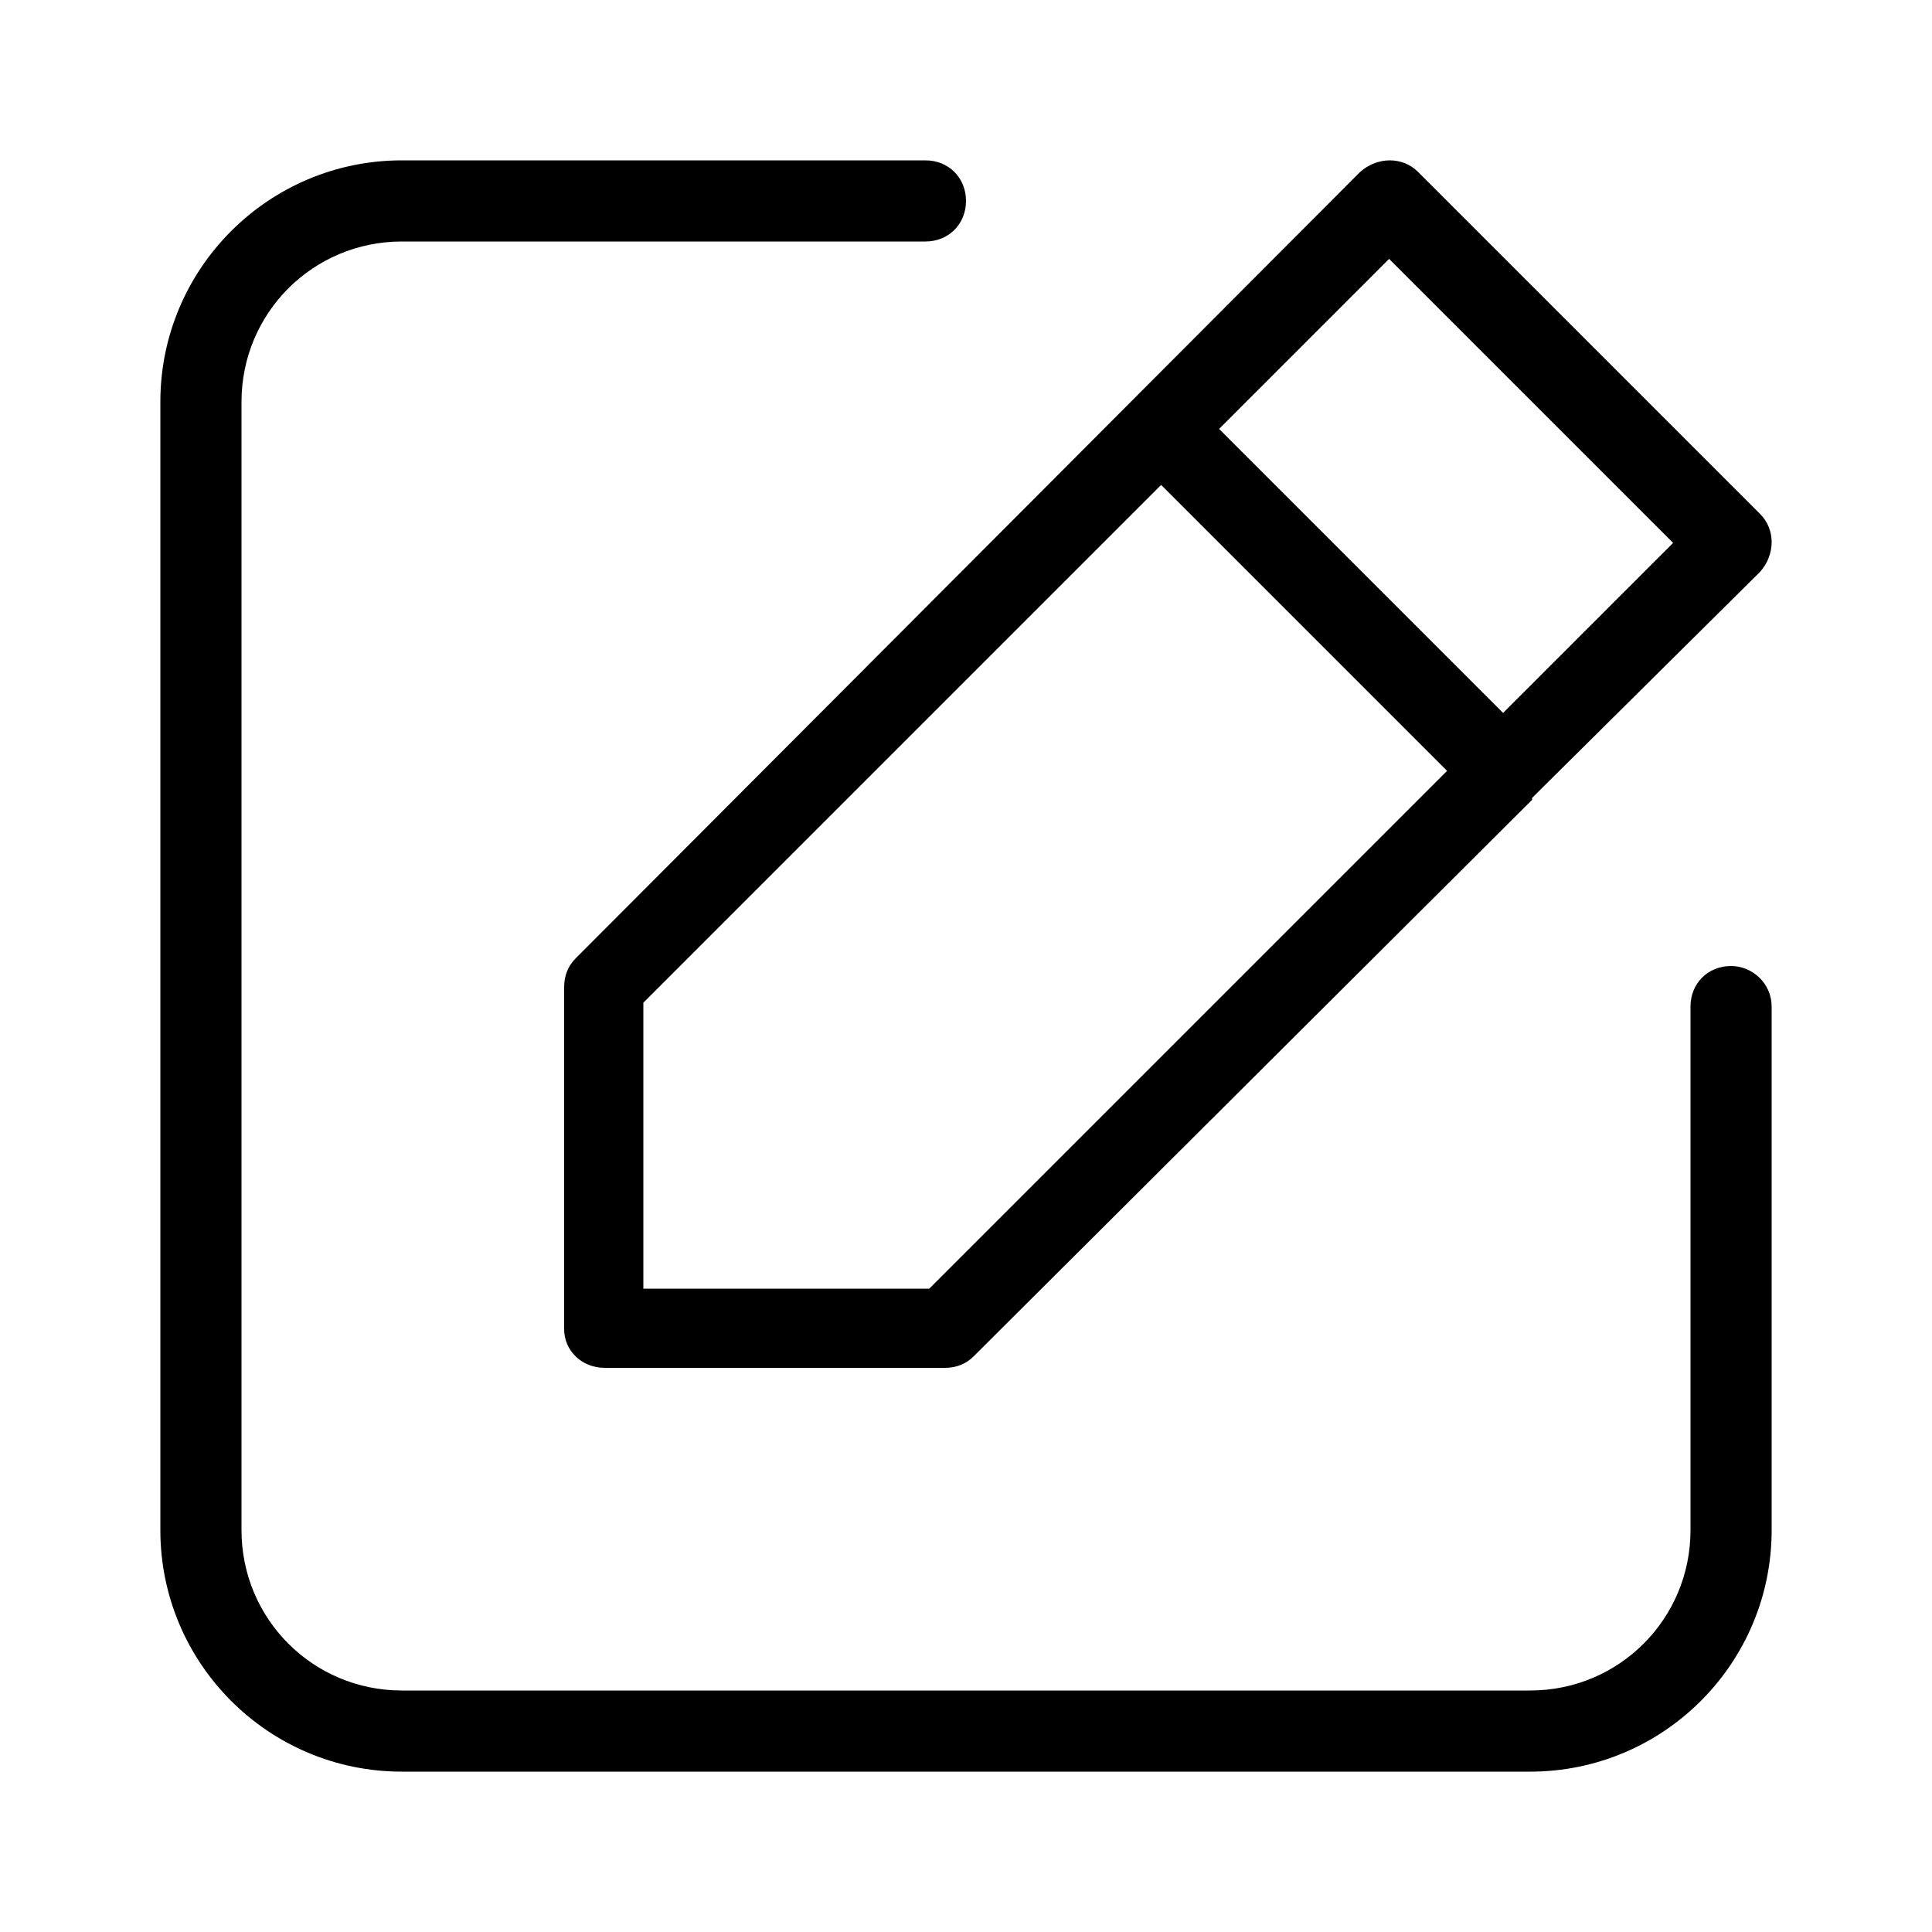 <svg xmlns="http://www.w3.org/2000/svg" width="24" height="24" viewBox="0 0 24 24">
<path d="M7.008 12.264v4.224c0 0.024 0 0.024 0 0.024 0 0.264 0.216 0.48 0.504 0.48h4.224c0.144 0 0.264-0.048 0.36-0.144l6.936-6.912c0 0 0 0 0-0.024 0 0 0 0 0 0l2.832-2.808c0 0 0 0 0 0 0.192-0.216 0.192-0.528 0-0.72l-4.248-4.248c0 0 0 0 0 0-0.192-0.192-0.504-0.192-0.72 0l-9.744 9.768c-0.096 0.096-0.144 0.216-0.144 0.36zM17.256 3.216l3.528 3.528-2.112 2.112-3.528-3.528 2.112-2.112zM7.992 12.456l6.432-6.432 3.552 3.552-6.432 6.432h-3.552v-3.552zM21.504 12c-0.288 0-0.504 0.216-0.504 0.504v6.504c0 1.104-0.888 1.992-1.992 1.992h-14.016c-1.104 0-1.992-0.888-1.992-1.992v-14.016c0-1.104 0.888-1.992 1.992-1.992h6.504c0.288 0 0.504-0.216 0.504-0.504s-0.216-0.504-0.504-0.504h-6.504c-1.656 0-3 1.344-3 3v14.016c0 1.656 1.344 3 3 3h14.016c1.656 0 3-1.344 3-3v-6.504c0-0.288-0.24-0.504-0.504-0.504z"></path>
</svg>
